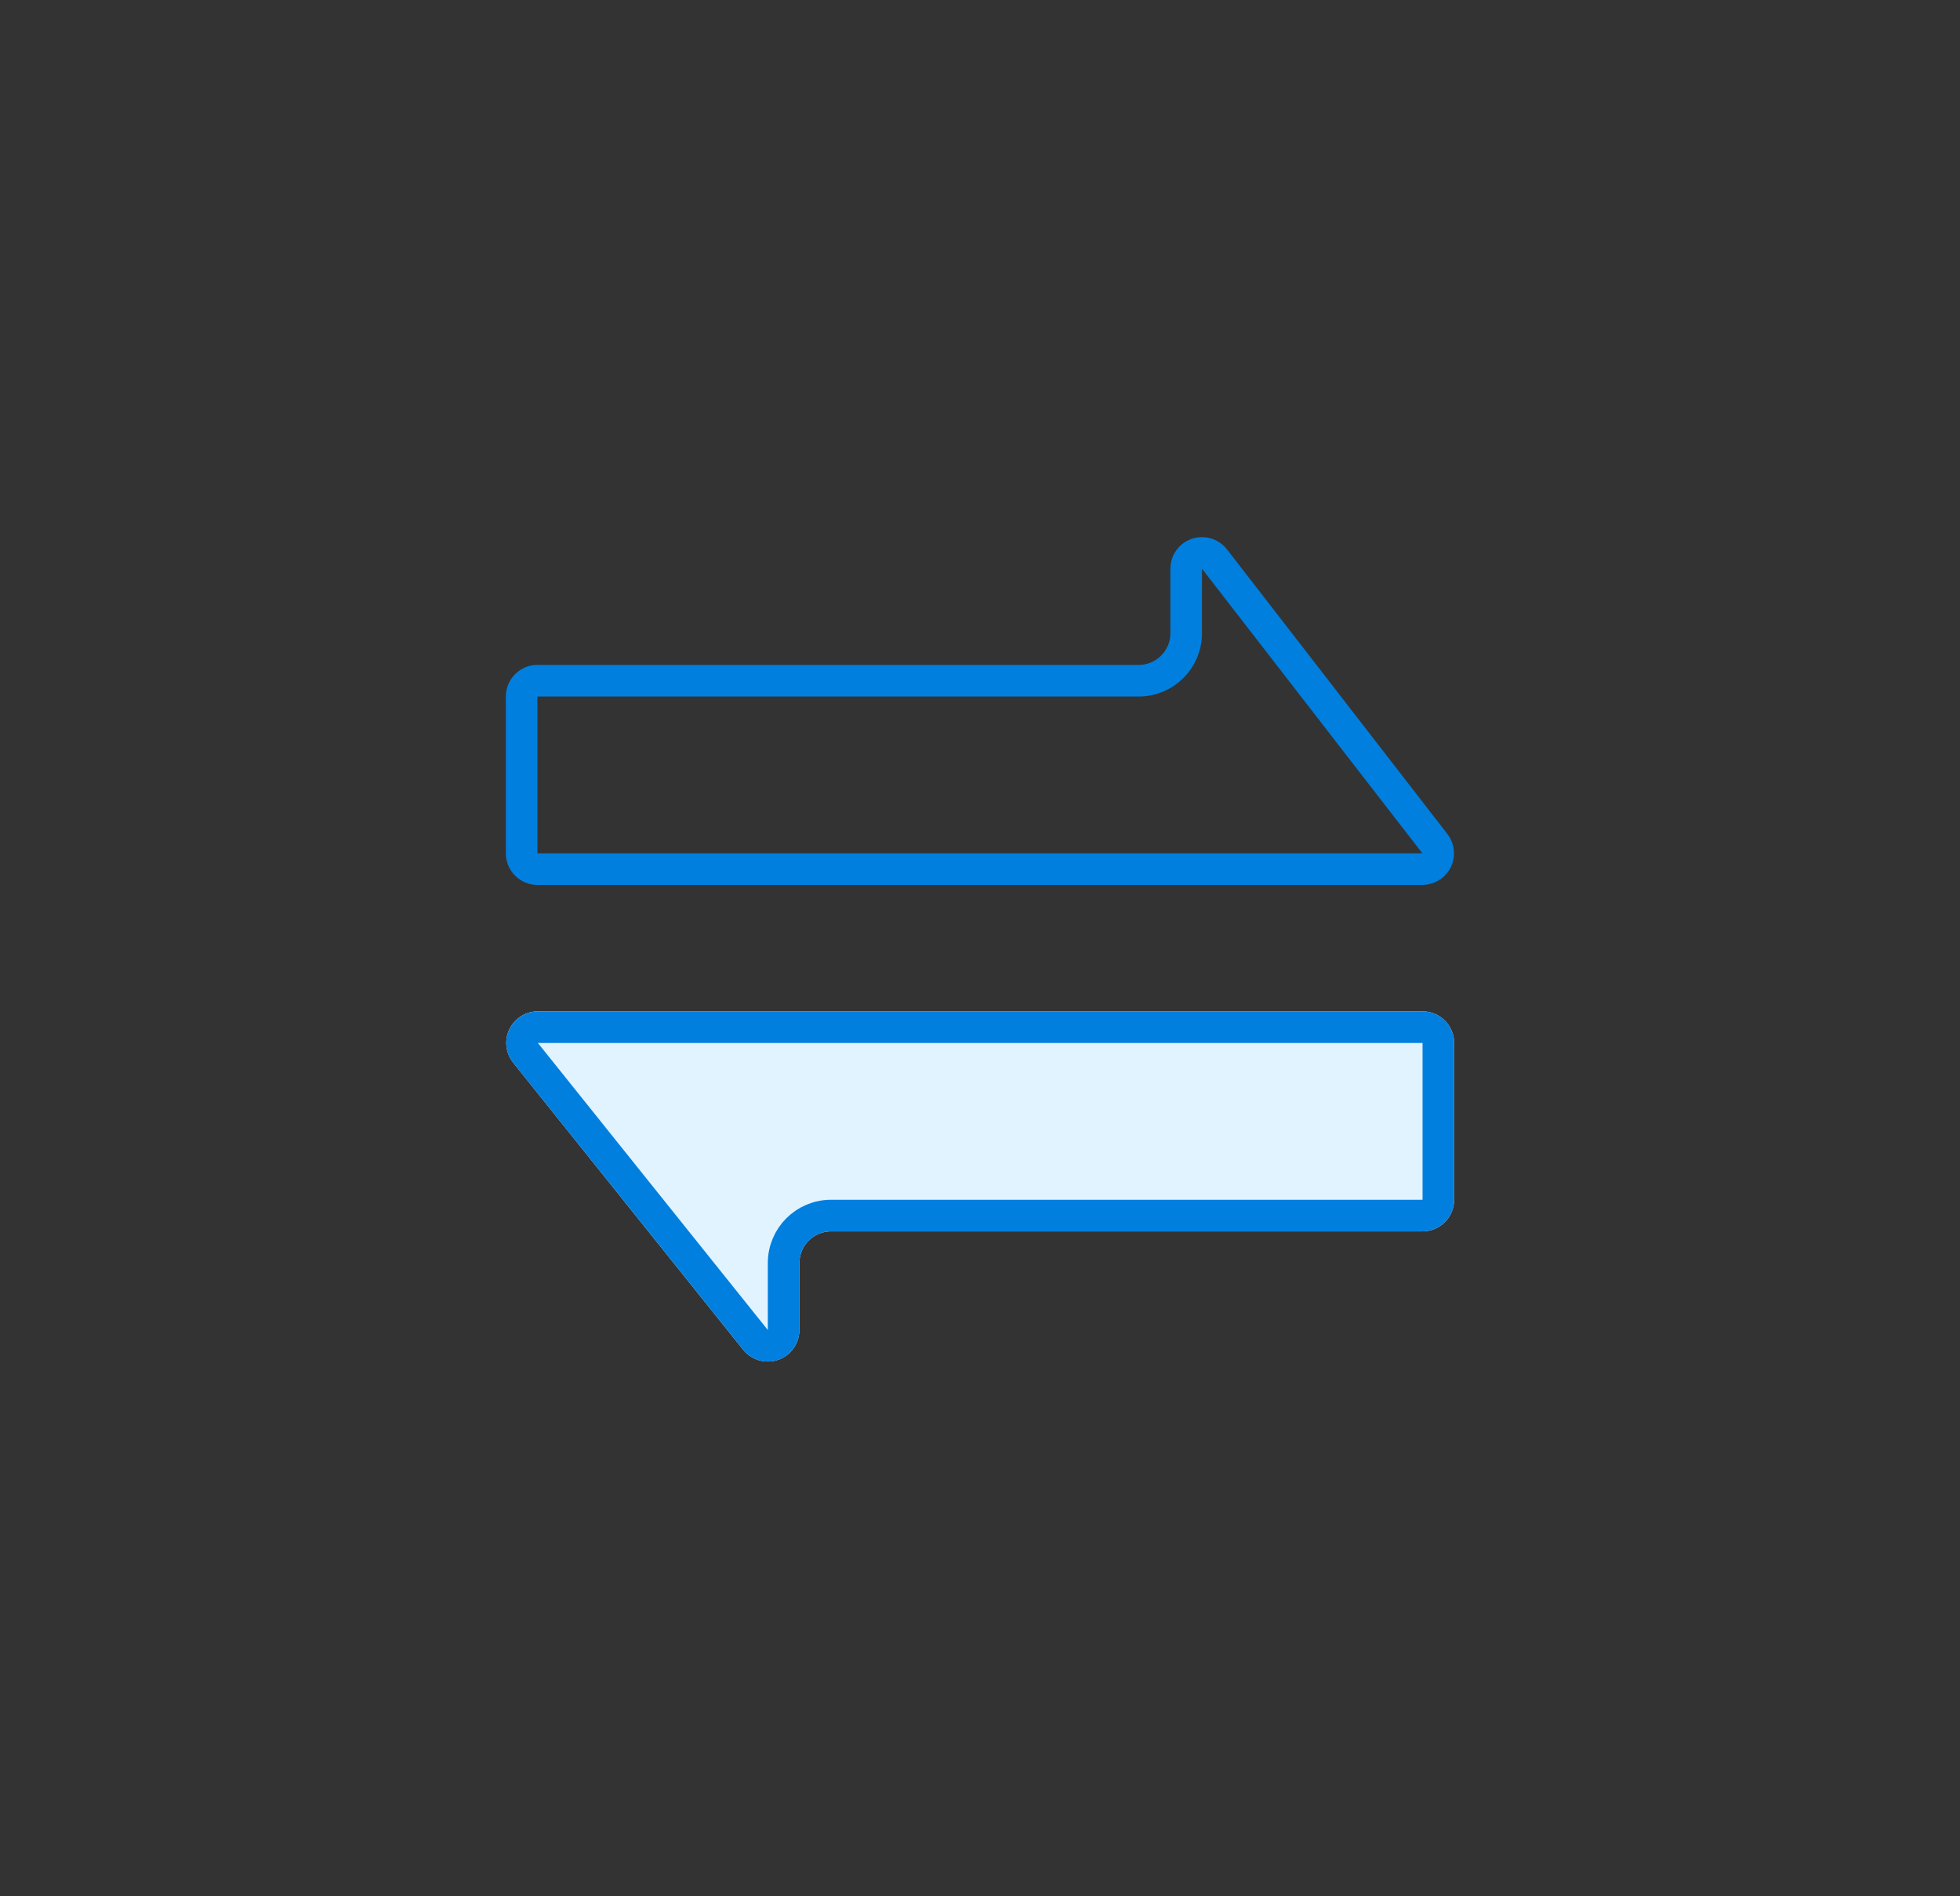 <?xml version="1.0" encoding="UTF-8"?>
<svg width="62px" height="60px" viewBox="0 0 62 60" version="1.1" xmlns="http://www.w3.org/2000/svg" xmlns:xlink="http://www.w3.org/1999/xlink">
    <rect x="0" y="0" width="62" height="60" fill="#333333" stroke="none"/>
    <!-- Generator: Sketch 48.2 (47327) - http://www.bohemiancoding.com/sketch -->
    <title>wizard_virtual_border_router_h</title>
    <desc>Created with Sketch.</desc>
    <defs>
        <path d="M20.548,7.548 L20.548,35.533 C20.548,36.086 20.1,36.533 19.548,36.533 L14.586,36.533 C14.034,36.533 13.586,36.086 13.586,35.533 L13.586,16.822 C13.586,16.269 13.138,15.822 12.586,15.822 L10.467,15.822 C9.914,15.822 9.467,15.374 9.467,14.822 C9.467,14.518 9.604,14.231 9.841,14.041 L18.923,6.768 C19.354,6.422 19.983,6.492 20.329,6.923 C20.471,7.1 20.548,7.321 20.548,7.548 Z" id="path-1"></path>
    </defs>
    <g id="*图标" stroke="none" stroke-width="1" fill="none" fill-rule="evenodd" transform="translate(-1219, -1241)">
        <g id="wizard_virtual_border_router_h" transform="translate(1219, 1241)">
            <g id="Group-57">
                <path d="M0.301,20.979 C0.687,9.392 10.408,0 22.006,0 L39.994,0 C51.595,0 61.313,9.389 61.699,20.979 L62,30 L61.699,39.021 C61.313,50.608 51.592,60 39.994,60 L22.006,60 C10.405,60 0.687,50.611 0.301,39.021 L0,30 L0.301,20.979 Z" id="Rectangle-11"></path>
            </g>
            <g id="Group-21-Copy" transform="translate(16, 16)">
                <path d="M19.999,-7.499 C19.999,-7.61 19.962,-7.717 19.894,-7.805 C19.725,-8.023 19.411,-8.063 19.193,-7.894 L10.188,-0.923 C10.066,-0.828 9.994,-0.682 9.994,-0.527 C9.994,-0.251 10.218,-0.027 10.494,-0.027 L12.537,-0.027 C13.365,-0.027 14.037,0.644 14.037,1.473 L14.037,20.494 C14.037,20.77 14.261,20.994 14.537,20.994 L19.499,20.994 C19.775,20.994 19.999,20.77 19.999,20.494 L19.999,-7.499 Z" id="Rectangle-49" stroke="#007FDF" transform="translate(14.997, 6.498) rotate(90) translate(-14.997, -6.498) "></path>
                <g id="Rectangle-49" transform="translate(15.007, 21.541) scale(-1, -1) rotate(90) translate(-15.007, -21.541) ">
                    <use fill="#E0F3FF" fill-rule="evenodd" xlink:href="#path-1"></use>
                    <path stroke="#007FDF" stroke-width="1" d="M20.048,7.548 C20.048,7.434 20.009,7.324 19.938,7.235 C19.766,7.02 19.451,6.985 19.235,7.158 L10.154,14.431 C10.036,14.526 9.967,14.67 9.967,14.822 C9.967,15.098 10.19,15.322 10.467,15.322 L12.586,15.322 C13.414,15.322 14.086,15.993 14.086,16.822 L14.086,35.533 C14.086,35.81 14.31,36.033 14.586,36.033 L19.548,36.033 C19.824,36.033 20.048,35.81 20.048,35.533 L20.048,7.548 Z"></path>
                </g>
            </g>
        </g>
    </g>
</svg>

